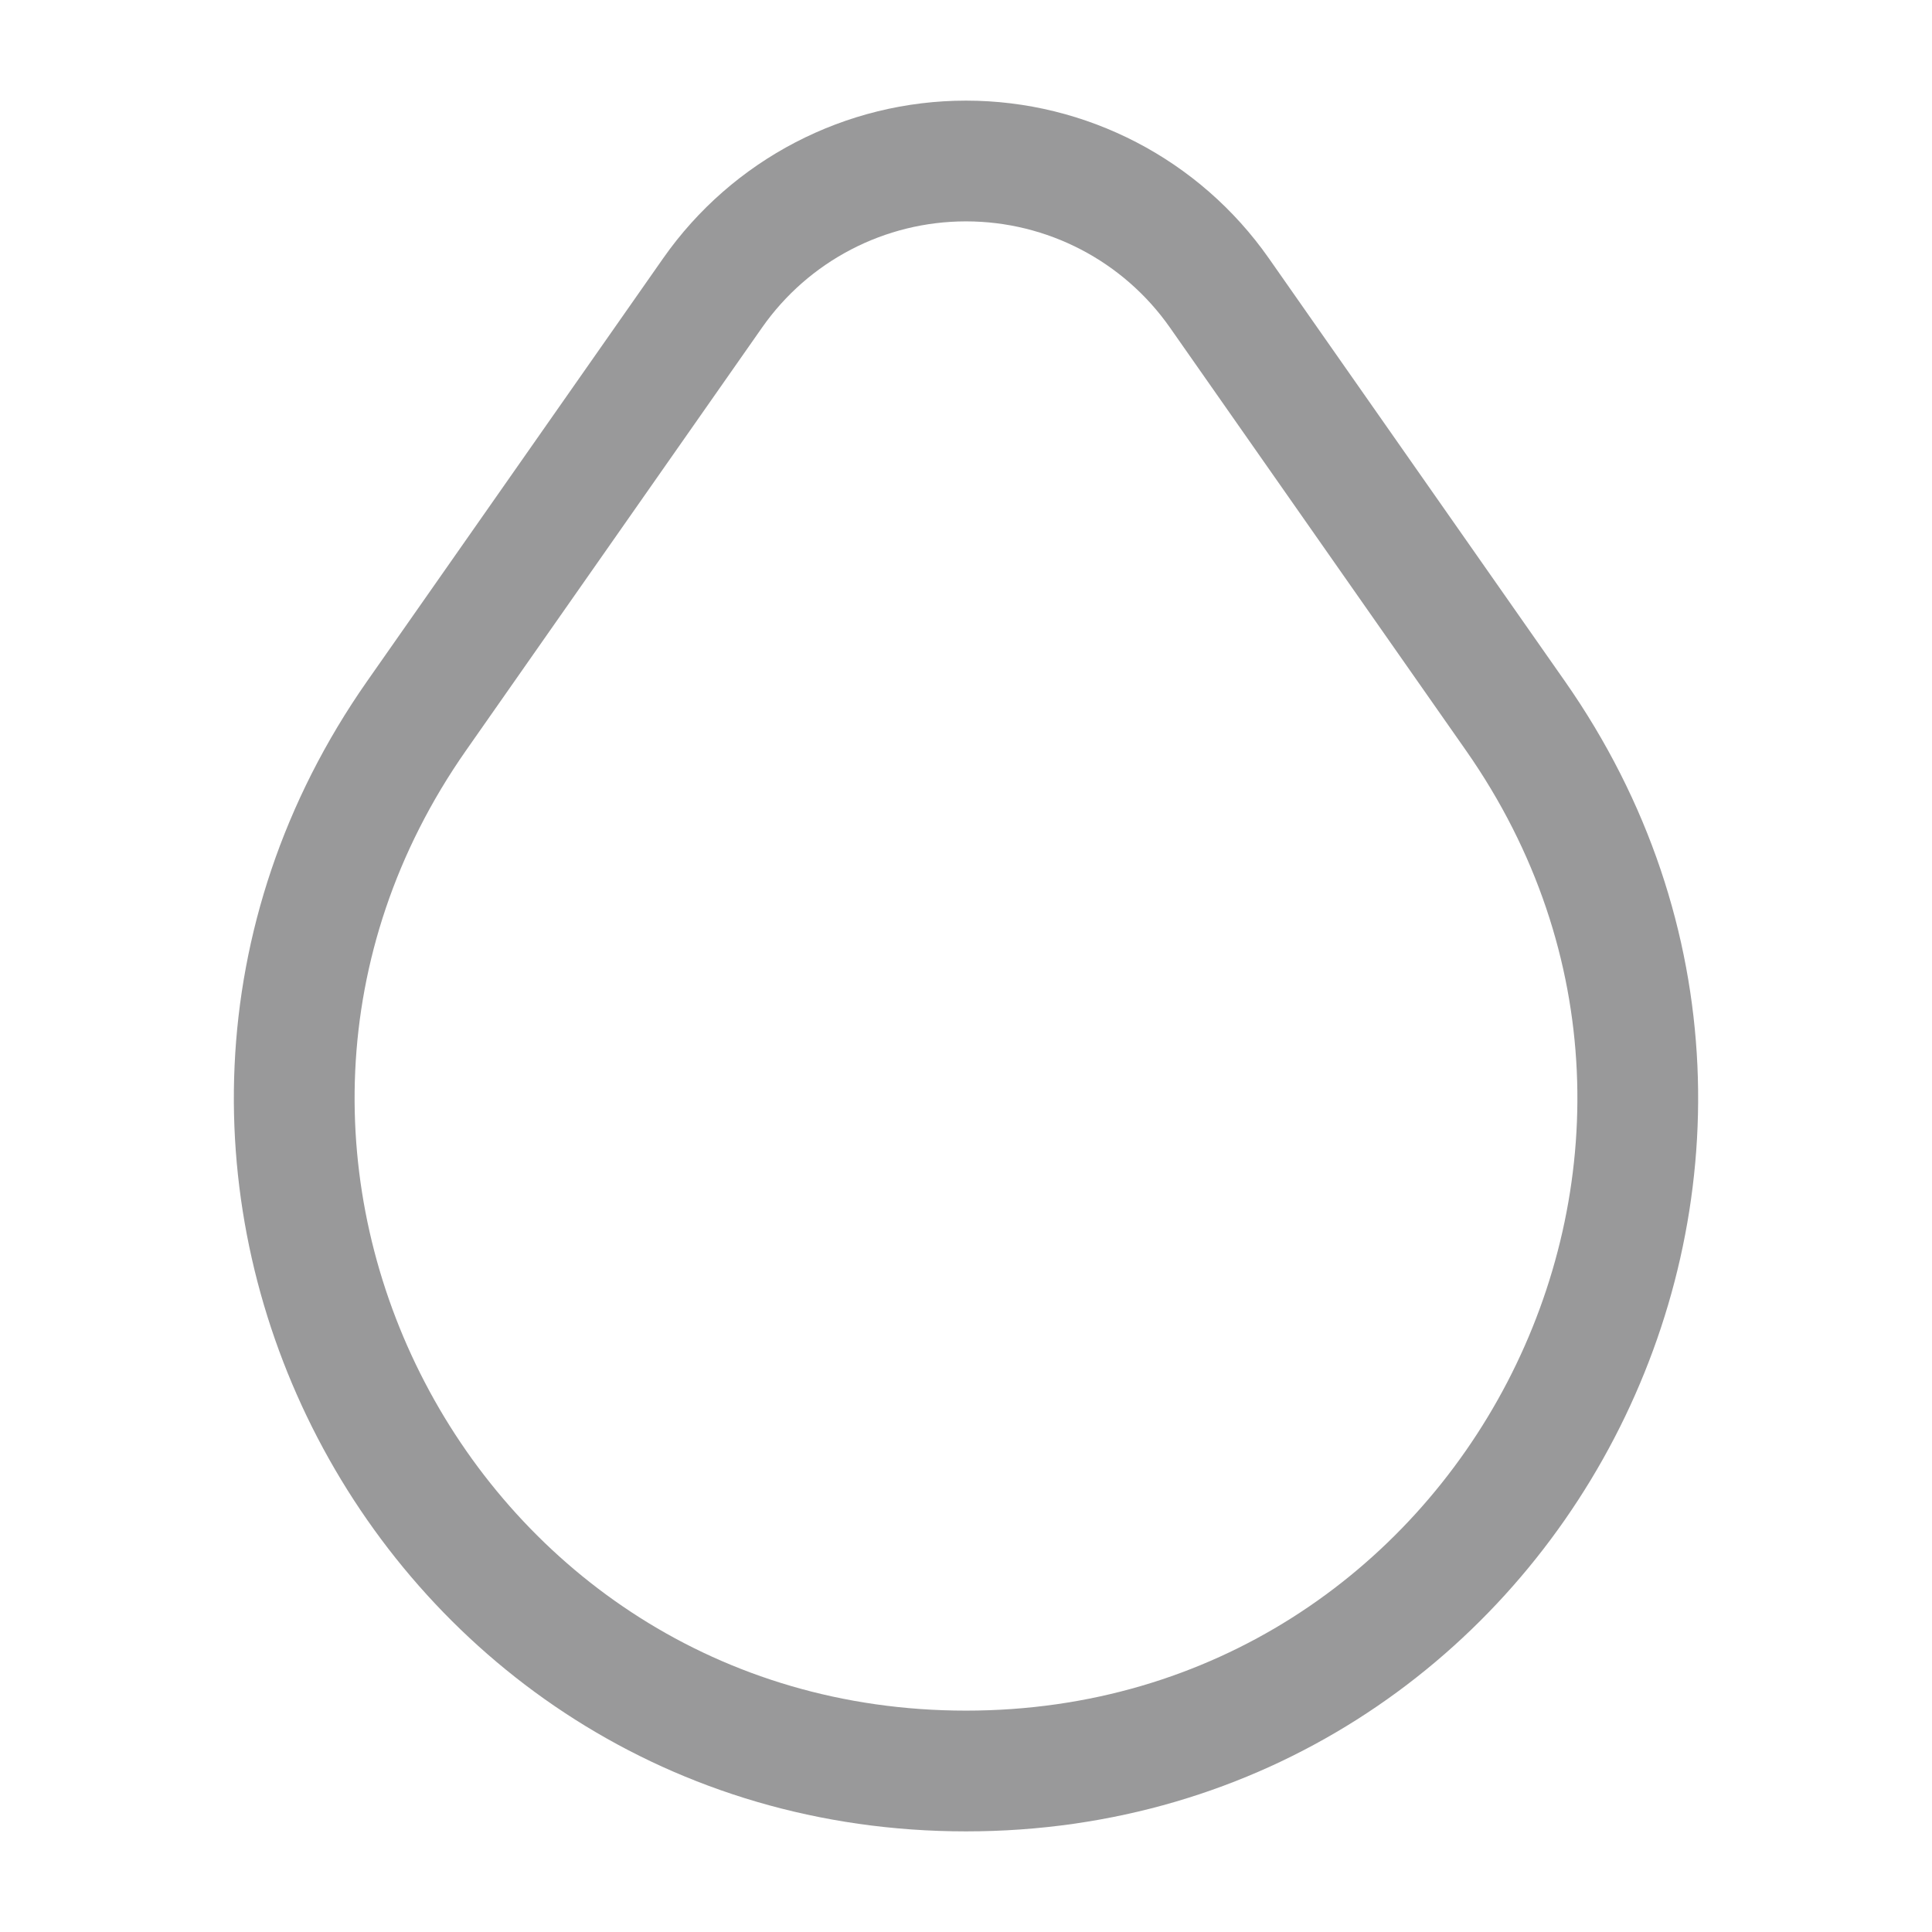 <svg width="24" height="24" viewBox="0 0 24 24" fill="none" xmlns="http://www.w3.org/2000/svg">
<path opacity="0.4" d="M5.175 8.892L8.853 3.638C9.572 2.612 10.746 2 12 2C13.254 2 14.428 2.612 15.147 3.638L18.825 8.892C22.689 14.414 18.74 22 12 22C5.26 22 1.311 14.414 5.175 8.892Z" stroke="#020203" stroke-width="1.5"/>
</svg>
